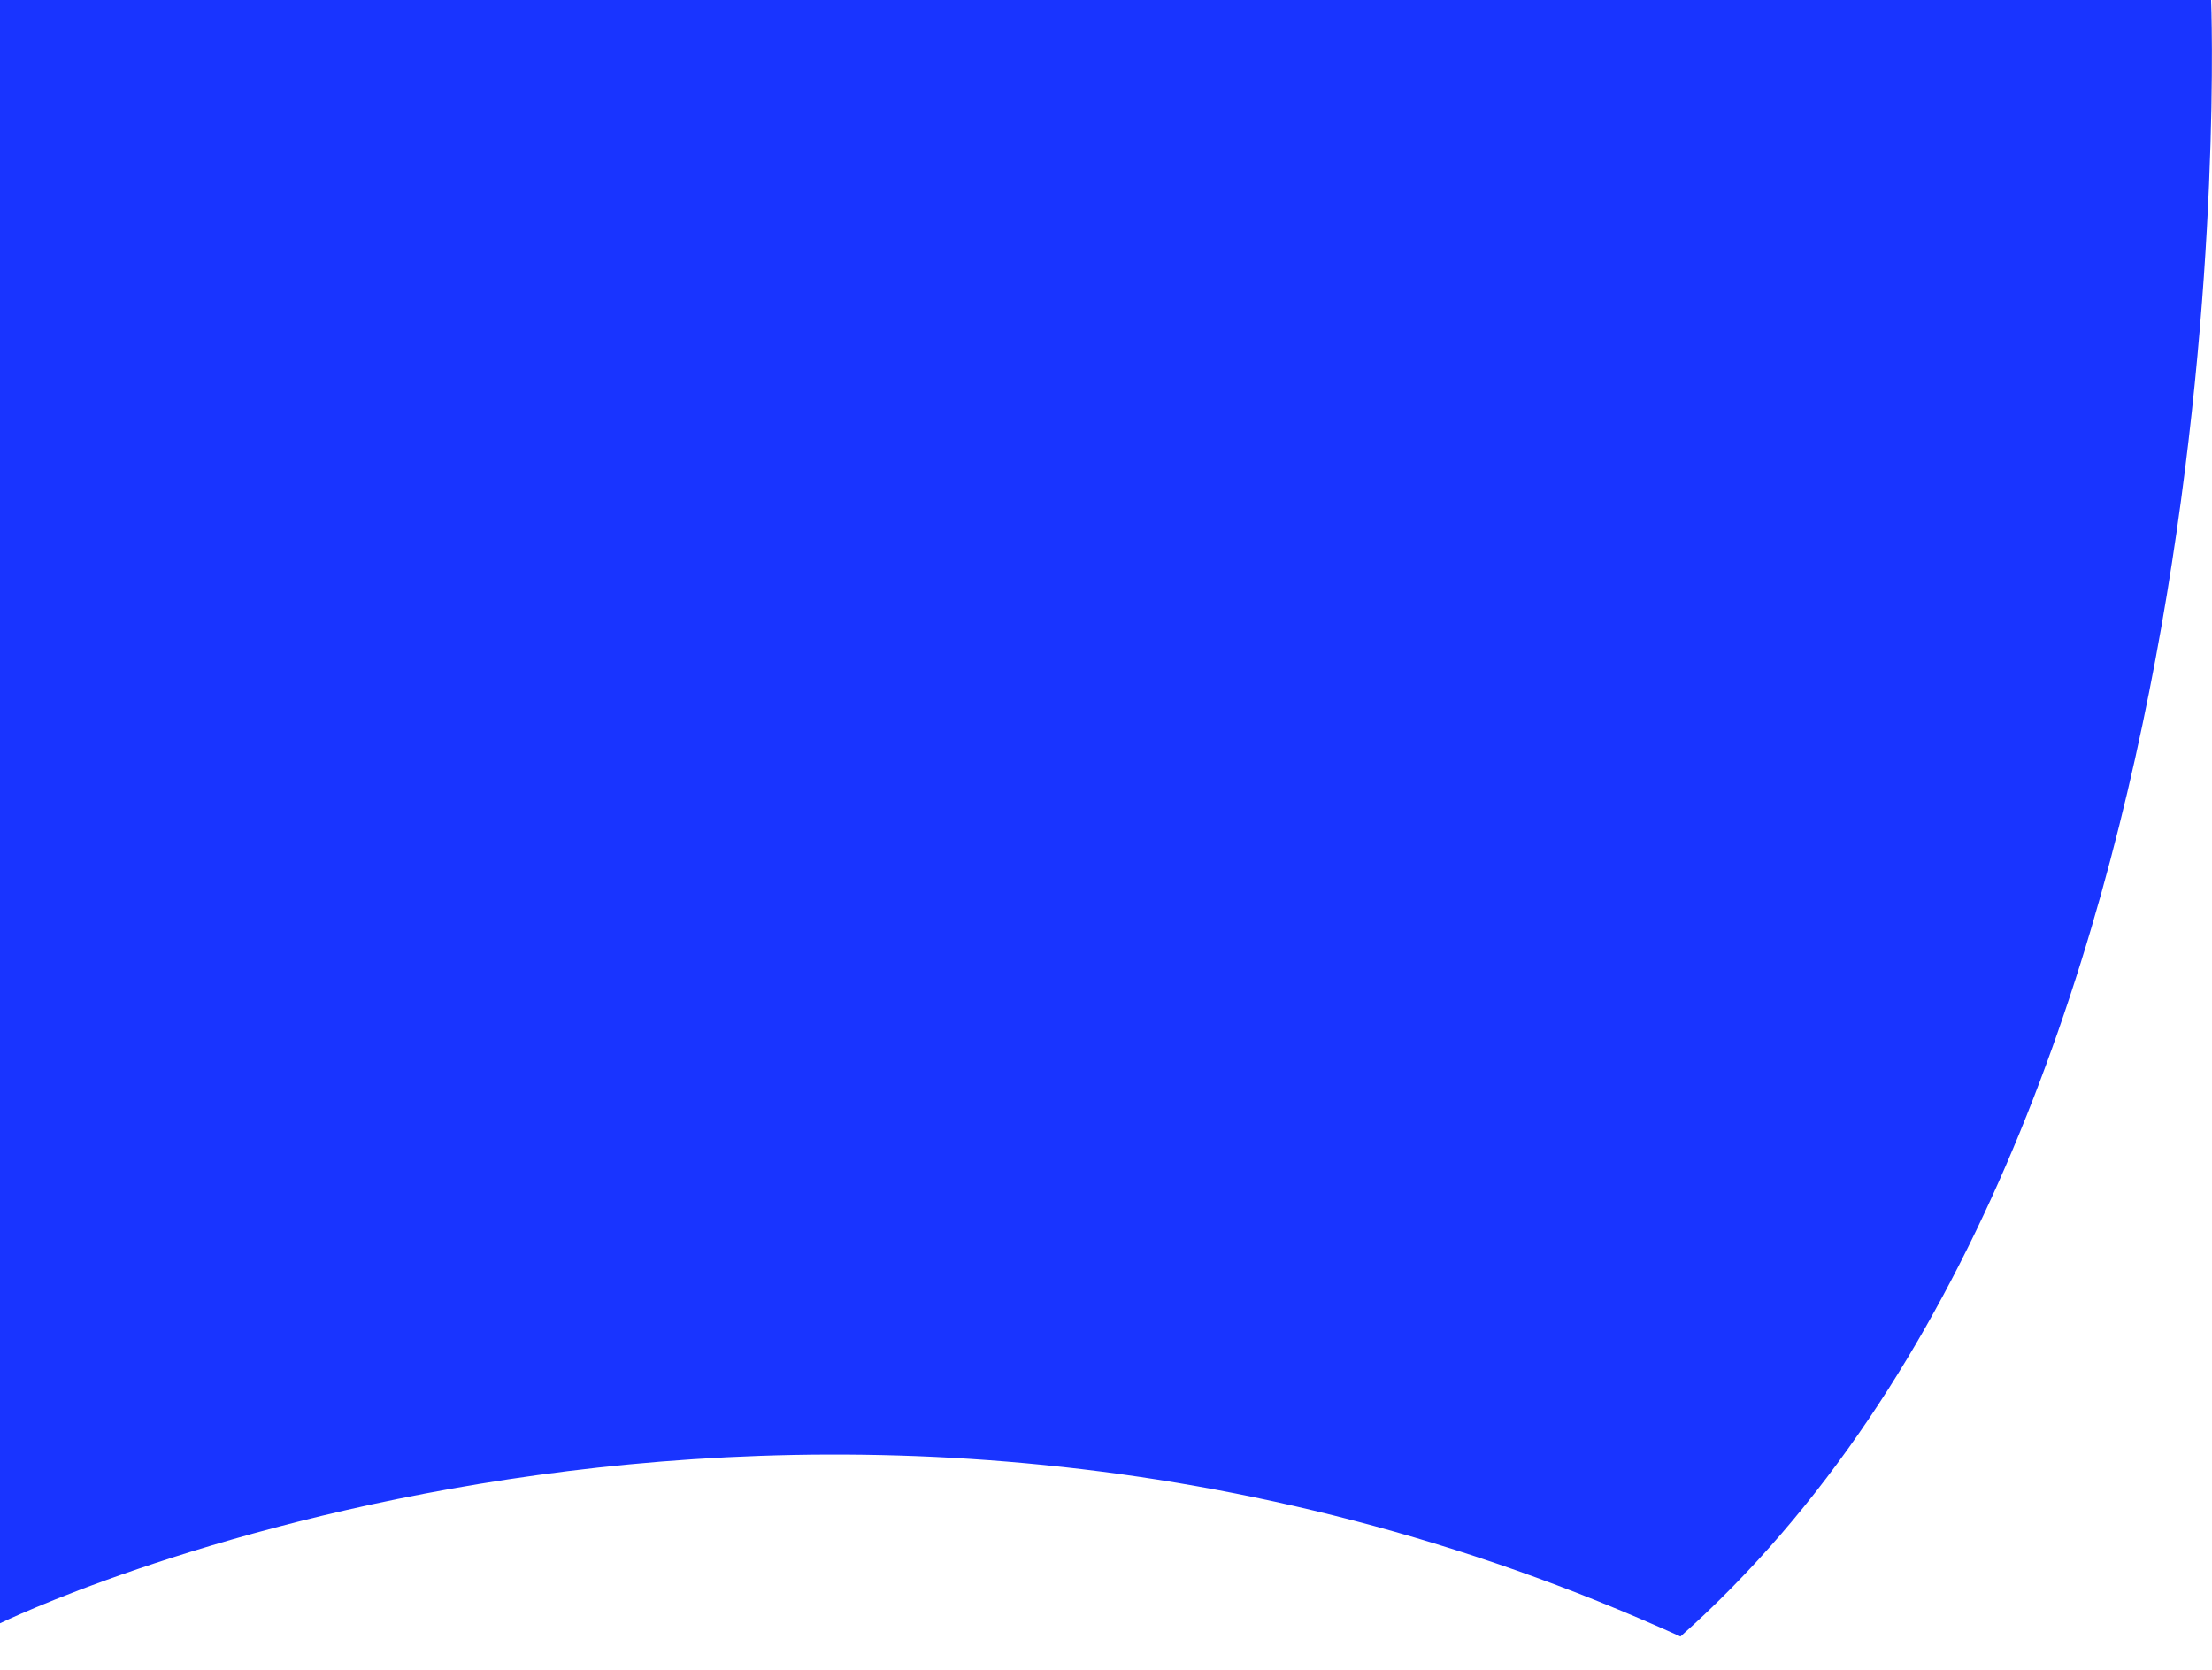 <svg version="1.1" id="Layer_1" xmlns="http://www.w3.org/2000/svg" xmlns:xlink="http://www.w3.org/1999/xlink" x="0px" y="0px" viewBox="0 0 180.73 136.41" style="enable-background:new 0 0 180.73 136.41;" xml:space="preserve">
    <style type="text/css">
        .st0{fill:#1934FF;}
    </style>
    <path class="st0" d="M137.3,133.68C64.97,100.88,0,132.6,0,132.6V0h180.66C180.66,0,184.27,91.98,137.3,133.68z"/>
</svg>
